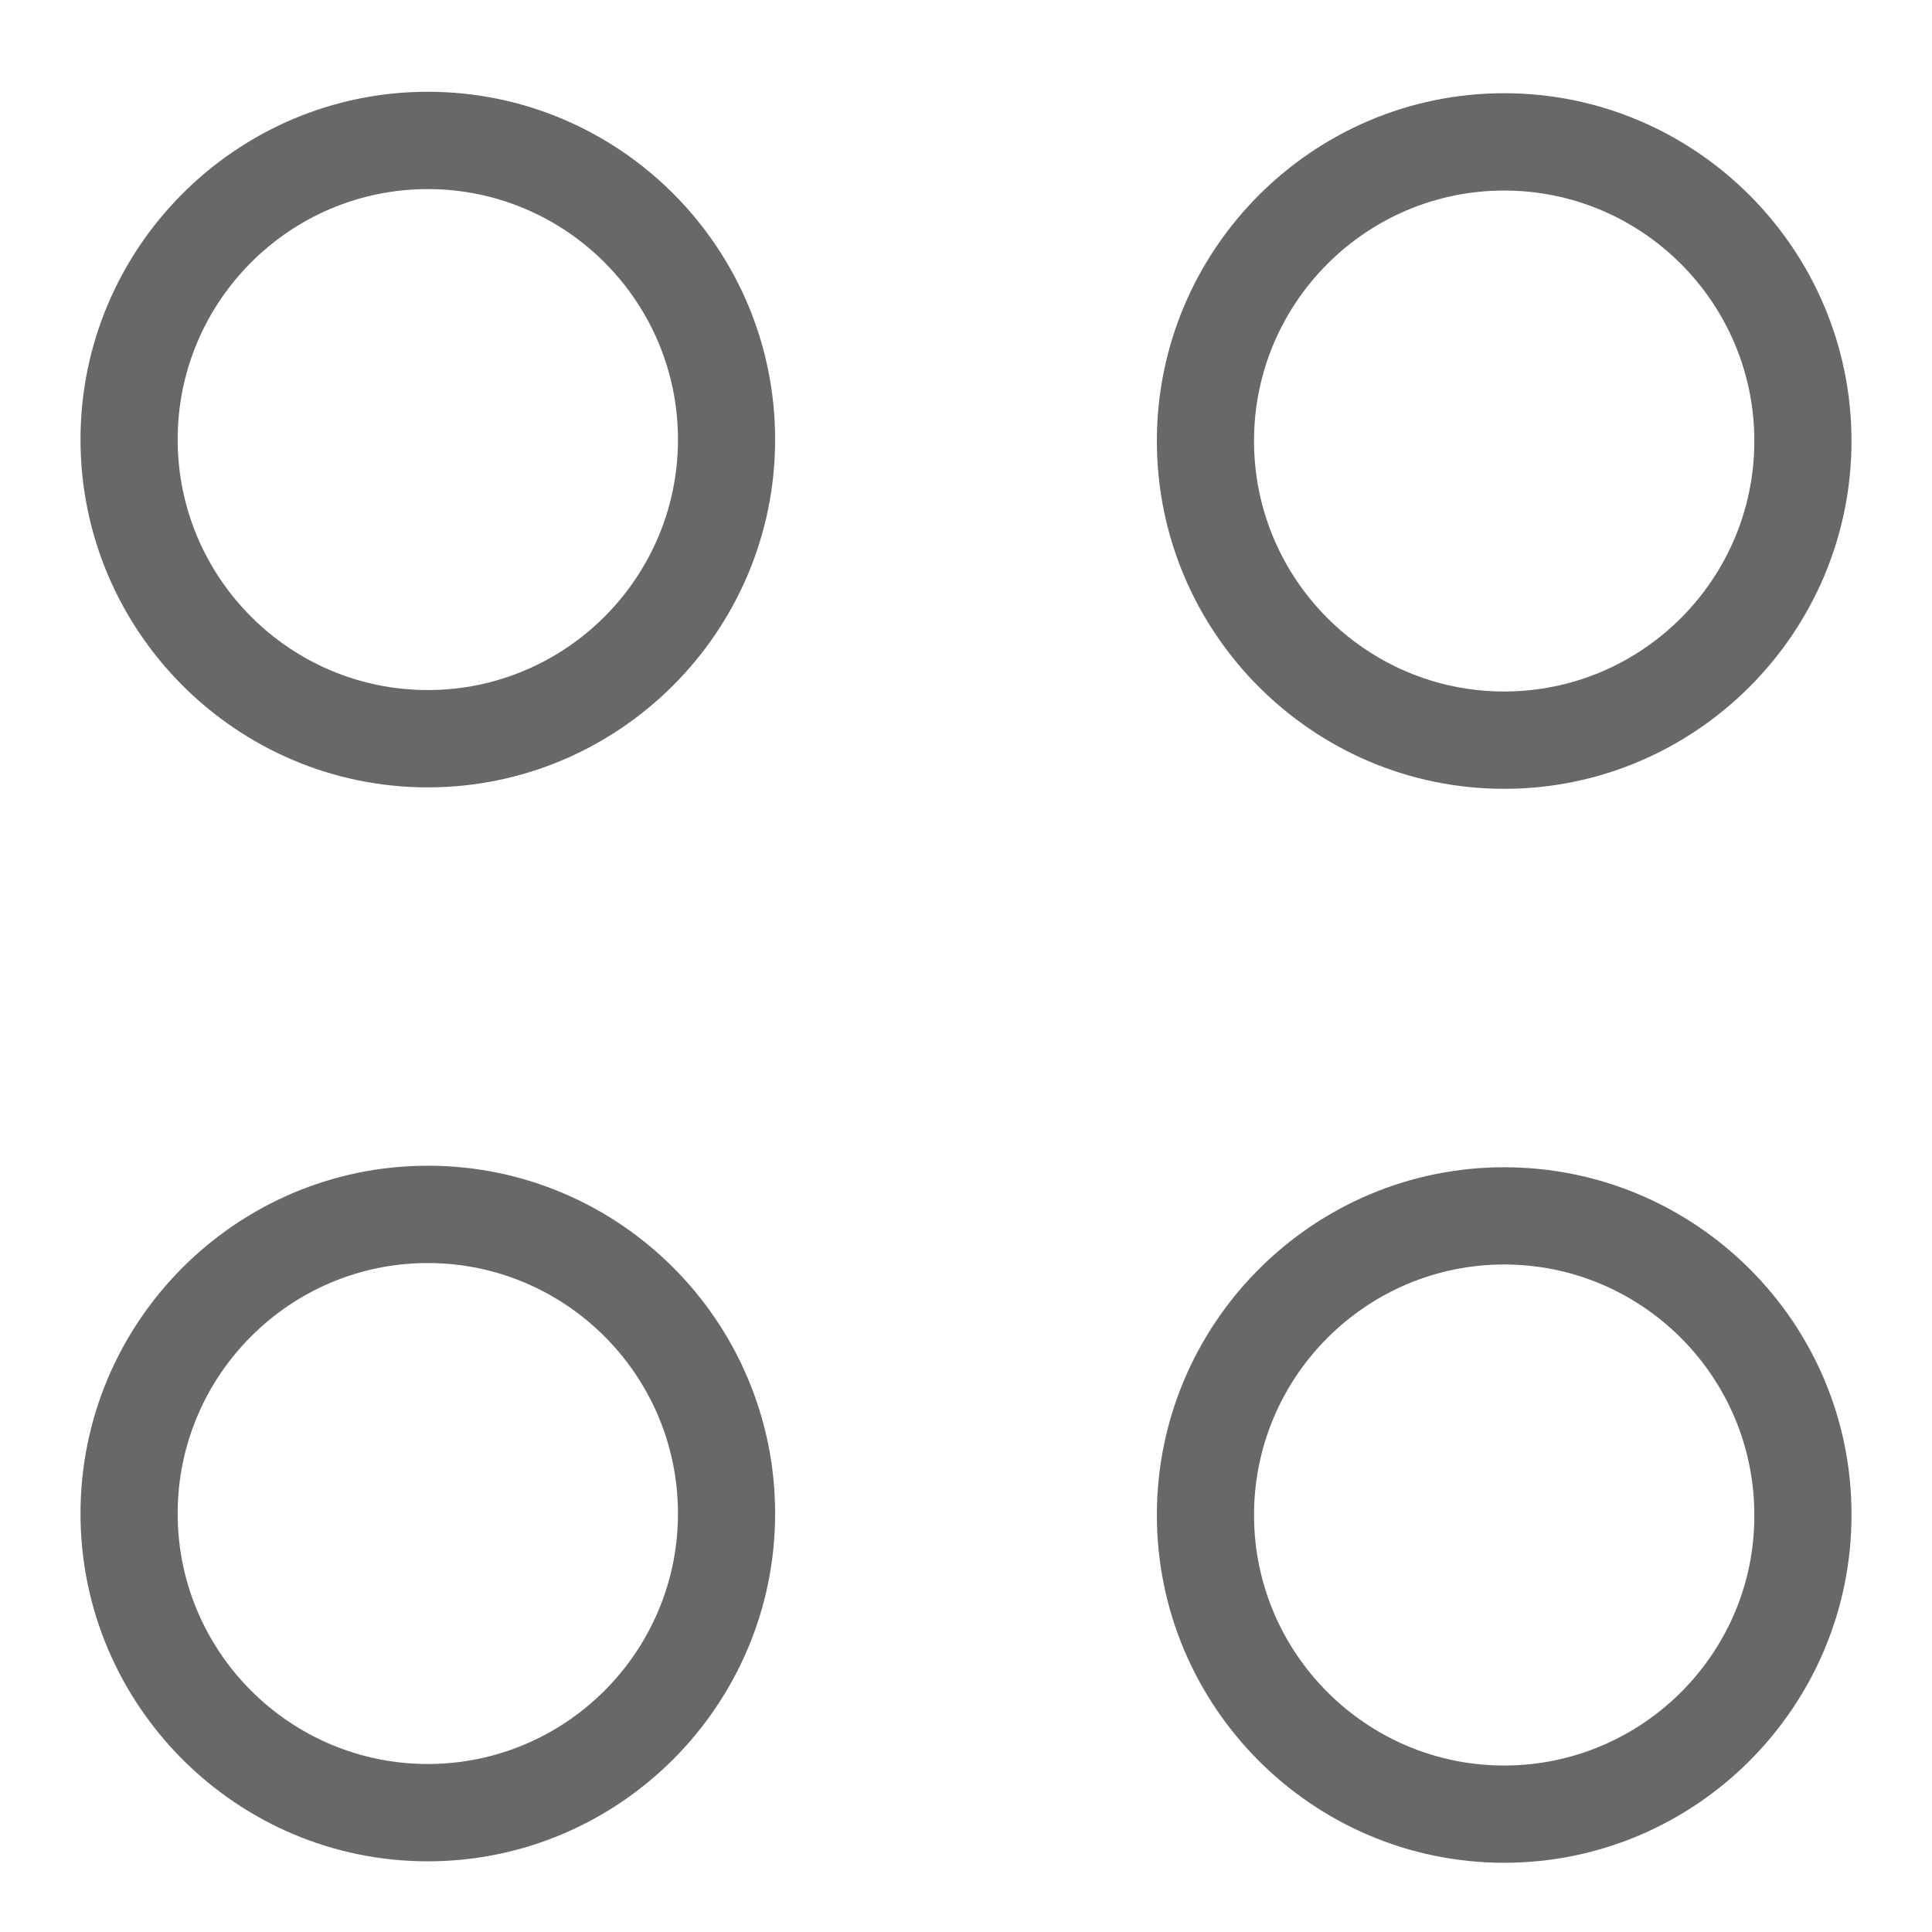 <svg width="24" height="24" viewBox="0 0 24 24" fill="none" xmlns="http://www.w3.org/2000/svg">
<path d="M5.314 1.14C2.937 1.14 1 3.08 1 5.46C1 7.841 2.937 9.781 5.314 9.781C7.692 9.781 9.629 7.841 9.629 5.46C9.629 3.08 7.698 1.14 5.314 1.14ZM5.314 8.572C3.601 8.572 2.207 7.176 2.207 5.46C2.207 3.744 3.601 2.349 5.314 2.349C7.028 2.349 8.422 3.744 8.422 5.46C8.422 7.176 7.028 8.572 5.314 8.572Z" fill="#686868"/>
<path d="M18.685 9.799C21.063 9.799 23 7.859 23 5.478C23 3.098 21.063 1.158 18.685 1.158C16.308 1.158 14.371 3.098 14.371 5.478C14.371 7.859 16.308 9.799 18.685 9.799ZM18.685 2.367C20.399 2.367 21.793 3.762 21.793 5.478C21.793 7.194 20.399 8.59 18.685 8.59C16.972 8.59 15.578 7.194 15.578 5.478C15.578 3.762 16.972 2.367 18.685 2.367Z" fill="#686868"/>
<path d="M5.314 14.481C2.937 14.481 1 16.421 1 18.802C1 21.182 2.937 23.122 5.314 23.122C7.692 23.122 9.629 21.182 9.629 18.802C9.629 16.421 7.698 14.481 5.314 14.481ZM5.314 21.913C3.601 21.913 2.207 20.518 2.207 18.802C2.207 17.086 3.601 15.69 5.314 15.69C7.028 15.69 8.422 17.086 8.422 18.802C8.422 20.518 7.028 21.913 5.314 21.913Z" fill="#686868"/>
<path d="M18.685 14.5C16.308 14.5 14.371 16.439 14.371 18.82C14.371 21.201 16.308 23.14 18.685 23.14C21.063 23.14 23 21.201 23 18.82C23.006 16.439 21.069 14.5 18.685 14.5ZM18.685 21.932C16.972 21.932 15.578 20.536 15.578 18.82C15.578 17.104 16.972 15.708 18.685 15.708C20.399 15.708 21.793 17.104 21.793 18.82C21.799 20.536 20.399 21.932 18.685 21.932Z" fill="#686868"/>
</svg>
